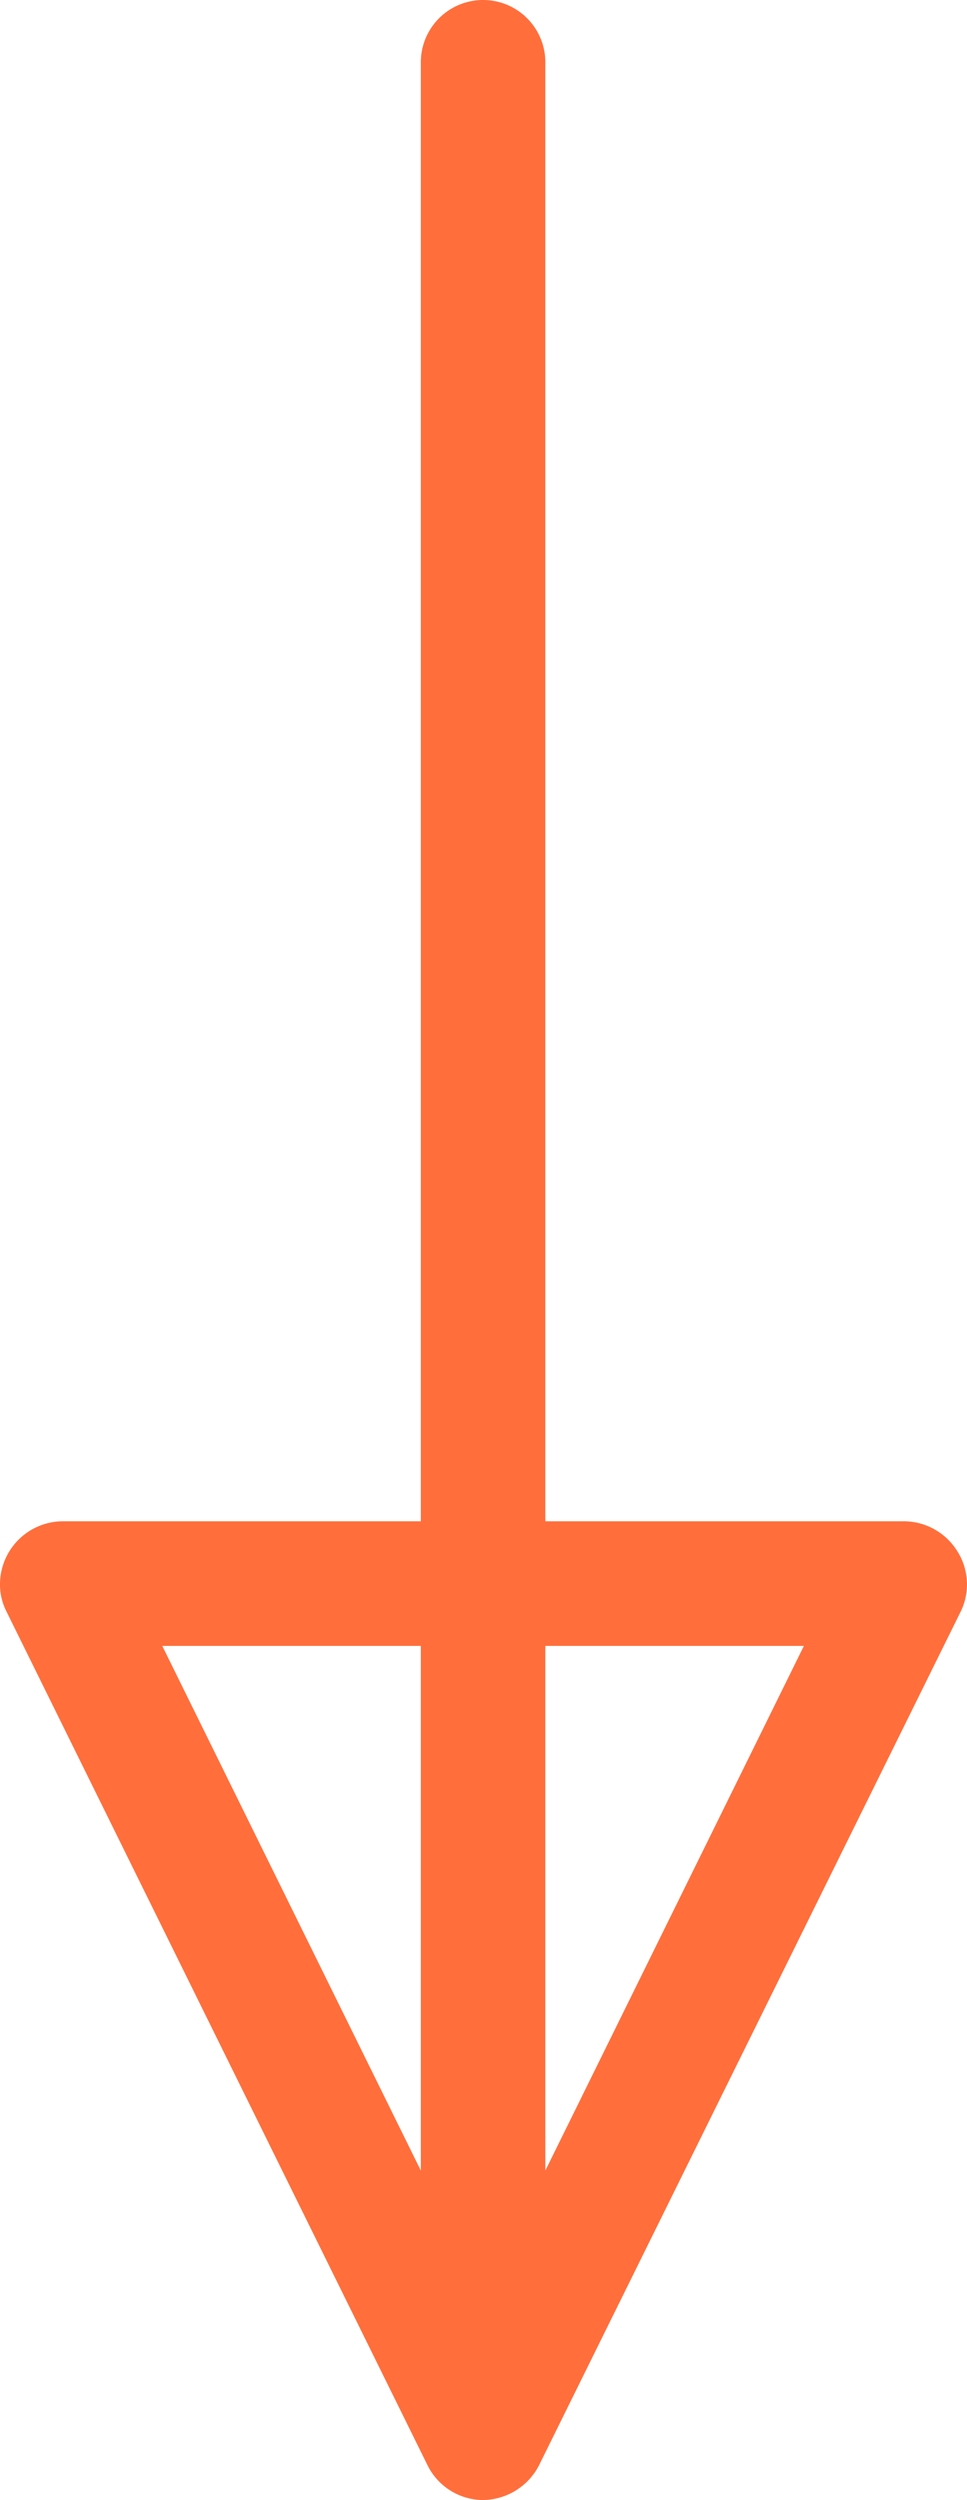 <svg id="Режим_изоляции" data-name="Режим изоляции" xmlns="http://www.w3.org/2000/svg" viewBox="0 0 23.3 60.18"><defs><style>.cls-1{fill:#ff6e3b;}</style></defs><path class="cls-1" d="M41.5,47.63a1.52,1.52,0,0,0-1.28-.71H31.58V11.8a1.5,1.5,0,1,0-3,0V46.92H19.94a1.52,1.52,0,0,0-1.5,1.52,1.43,1.43,0,0,0,.15.64L28.74,69.64a1.5,1.5,0,0,0,1.34.84,1.54,1.54,0,0,0,1.35-.84L41.57,49.13A1.49,1.49,0,0,0,41.5,47.63ZM28.58,49.92V62.55L22.35,49.92Zm3,12.63V49.92h6.23Z" transform="translate(-18.44 -10.3)"/></svg>